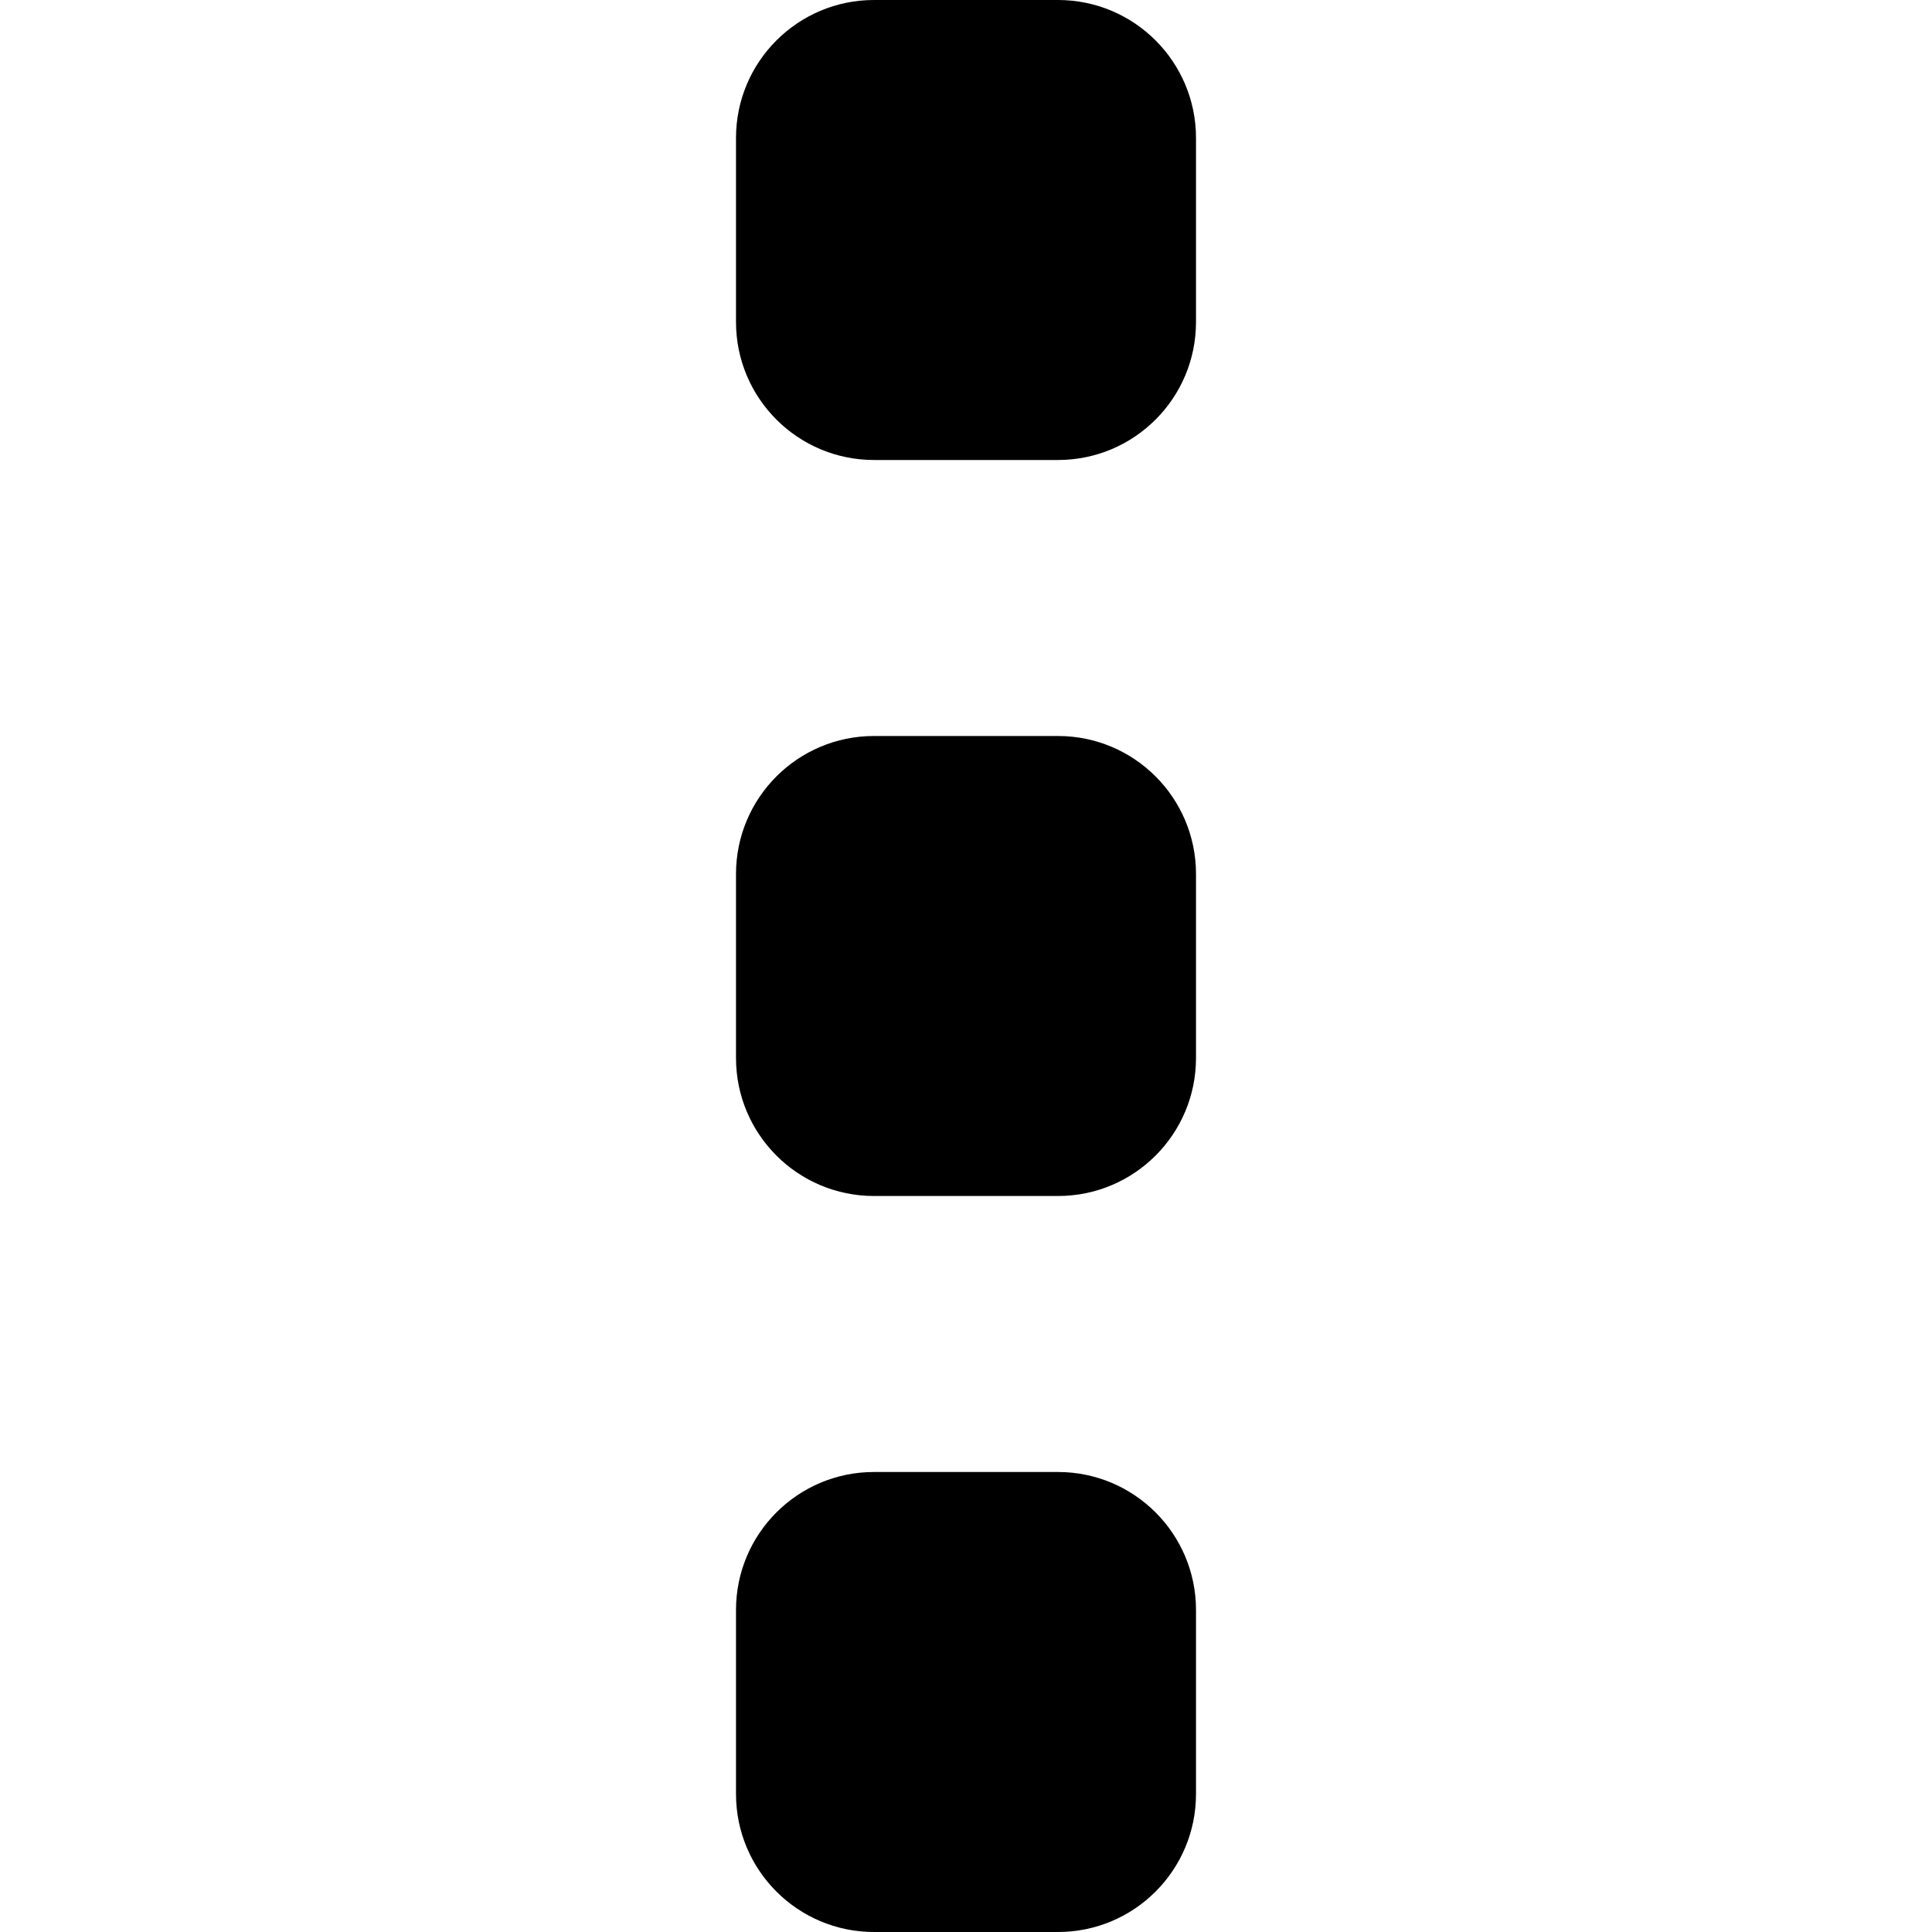 <?xml version="1.0" encoding="iso-8859-1"?>
<!-- Generator: Adobe Illustrator 19.0.0, SVG Export Plug-In . SVG Version: 6.00 Build 0)  -->
<svg version="1.1" id="Layer_1" xmlns="http://www.w3.org/2000/svg" xmlns:xlink="http://www.w3.org/1999/xlink" x="0px" y="0px"
	 viewBox="0 0 210 210" style="enable-background:new 0 0 210 210;" xml:space="preserve">
<g id="XMLID_86_">
	<path id="XMLID_87_" d="M115,0H95c-8.284,0-15,6.716-15,15v20c0,8.284,6.716,15,15,15h20c8.284,0,15-6.716,15-15V15
		C130,6.716,123.284,0,115,0z"/>
	<path id="XMLID_88_" d="M115,80H95c-8.284,0-15,6.716-15,15v20c0,8.284,6.716,15,15,15h20c8.284,0,15-6.716,15-15V95
		C130,86.716,123.284,80,115,80z"/>
	<path id="XMLID_89_" d="M115,160H95c-8.284,0-15,6.716-15,15v20c0,8.284,6.716,15,15,15h20c8.284,0,15-6.716,15-15v-20
		C130,166.716,123.284,160,115,160z"/>
</g>
<g>
</g>
<g>
</g>
<g>
</g>
<g>
</g>
<g>
</g>
<g>
</g>
<g>
</g>
<g>
</g>
<g>
</g>
<g>
</g>
<g>
</g>
<g>
</g>
<g>
</g>
<g>
</g>
<g>
</g>
</svg>
